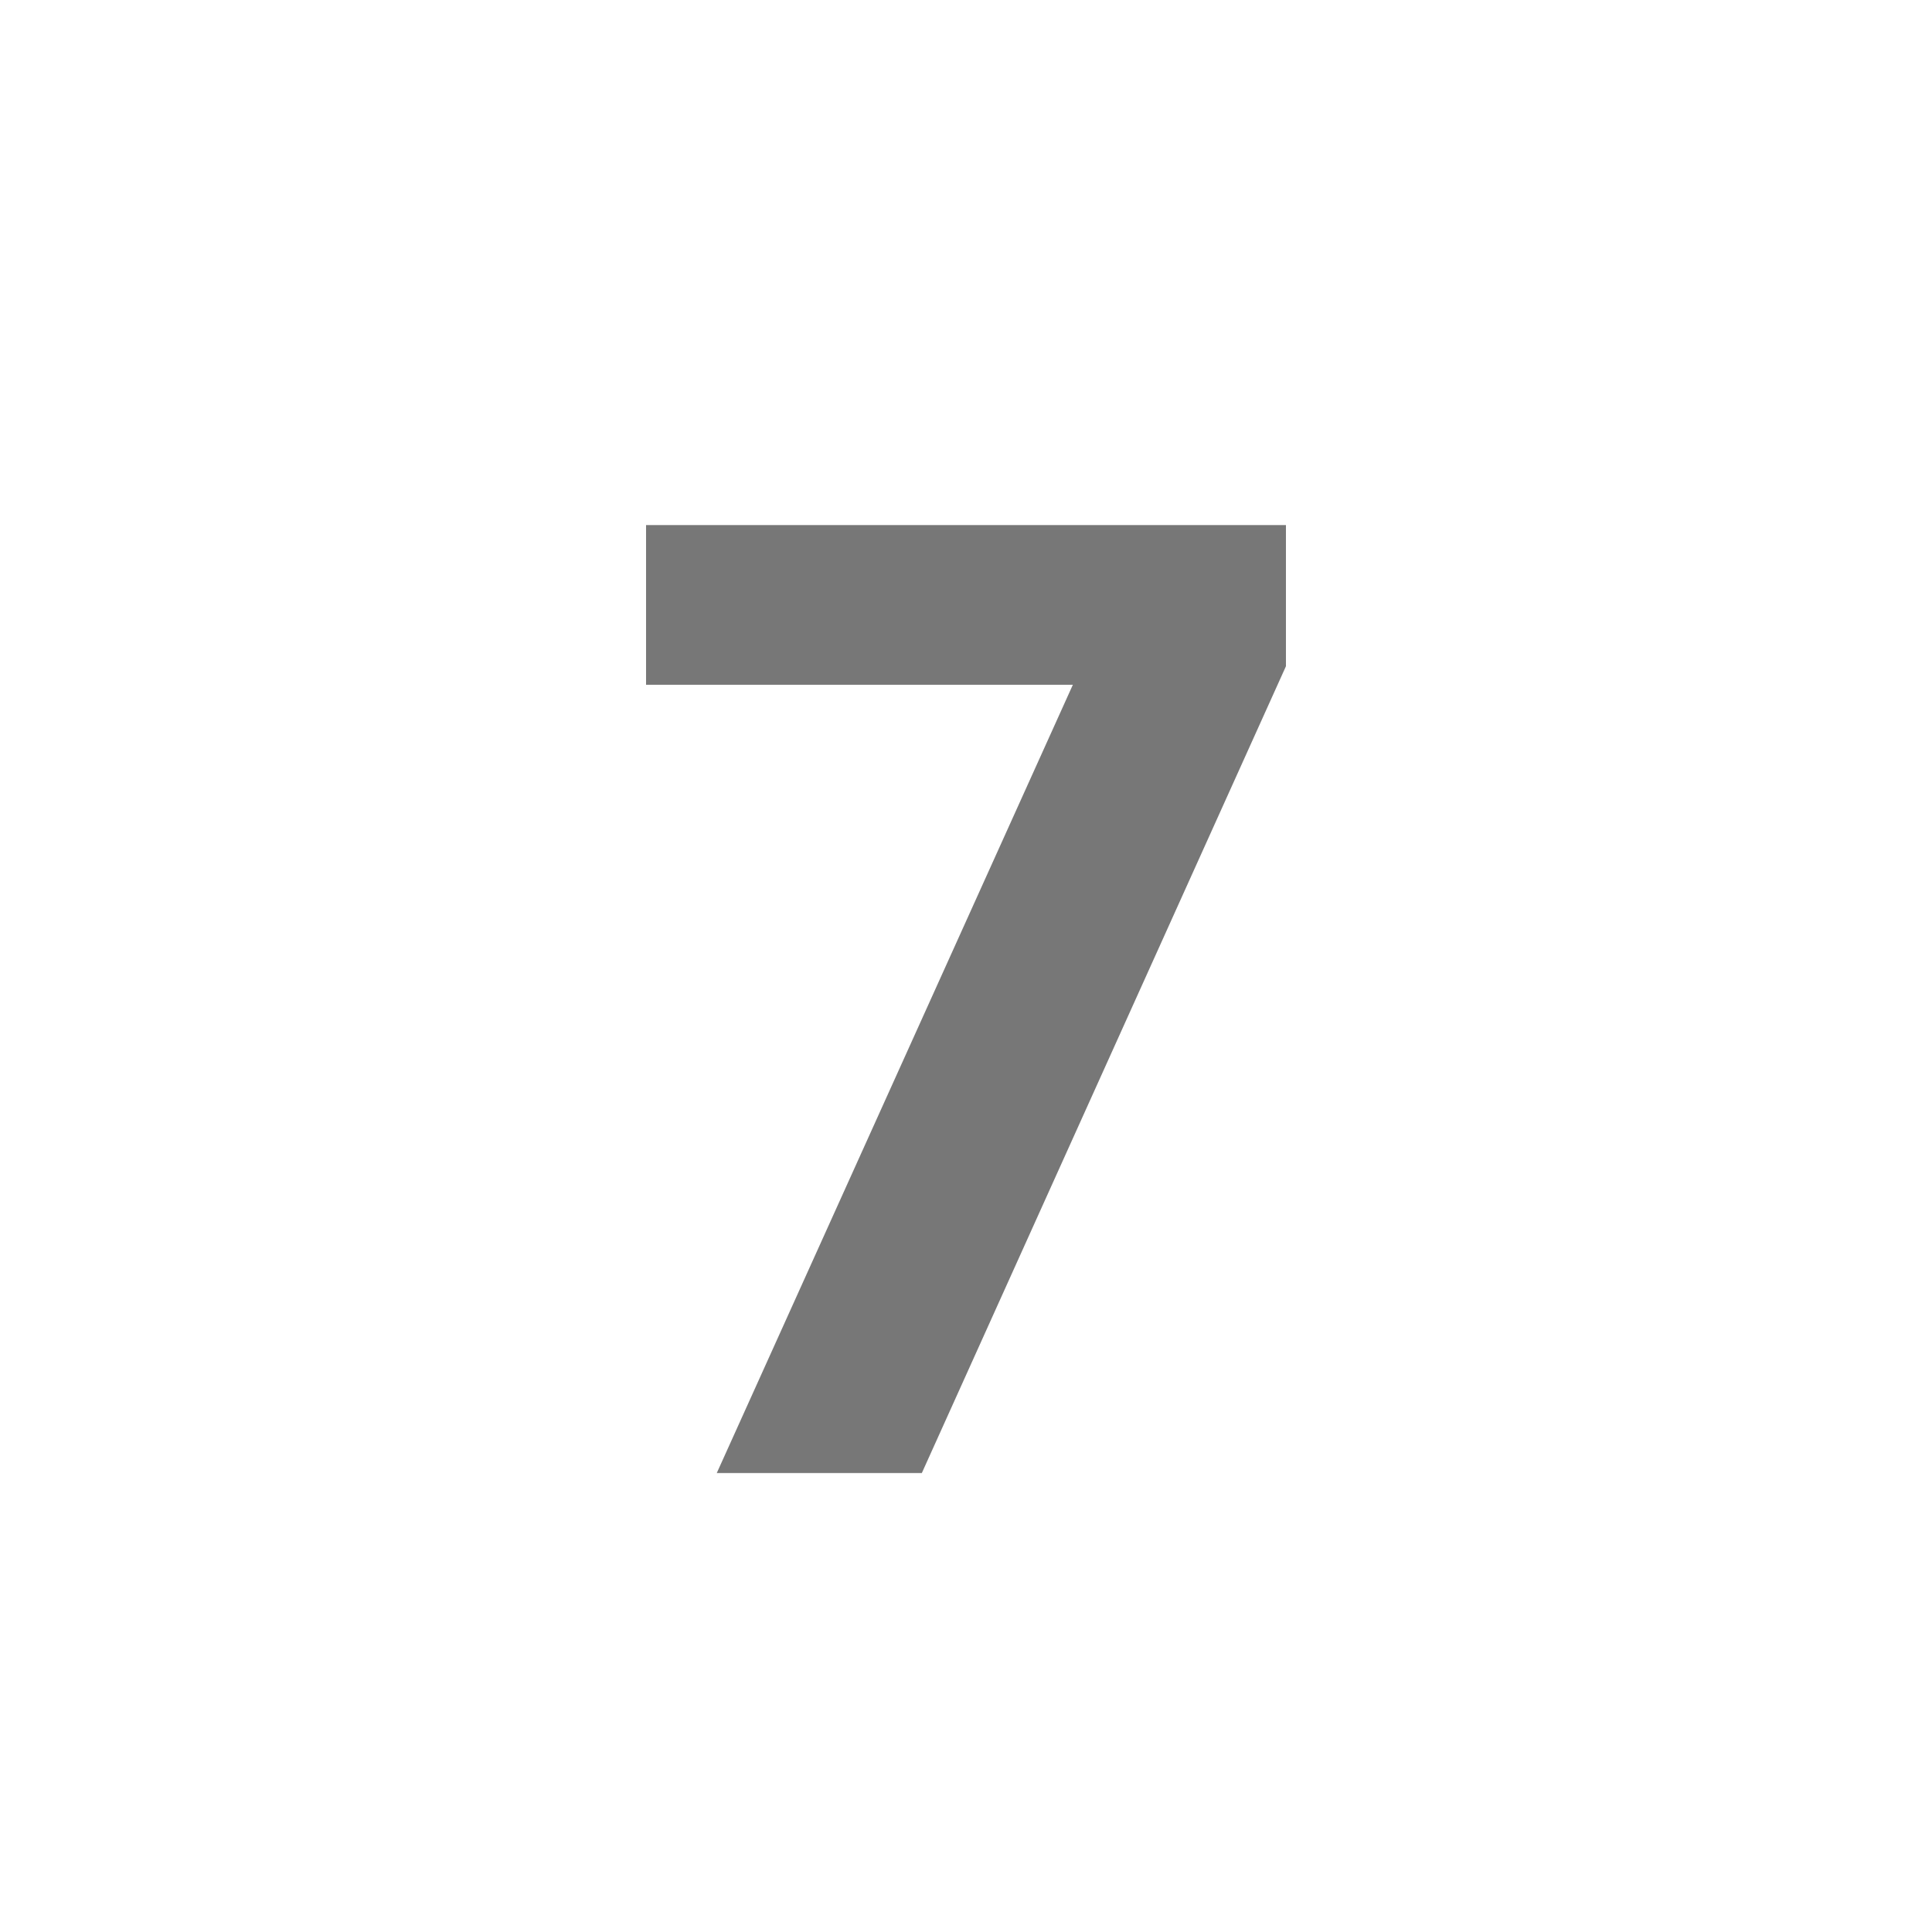 <svg id="Layer_1" data-name="Layer 1" xmlns="http://www.w3.org/2000/svg" viewBox="0 0 62.56 61.94"><defs><style>.cls-1{fill:#777;}</style></defs><path class="cls-1" d="M29.85,47.69H23.21L34.74,22.17H20.92V17H41.64v4.57Z"/></svg>